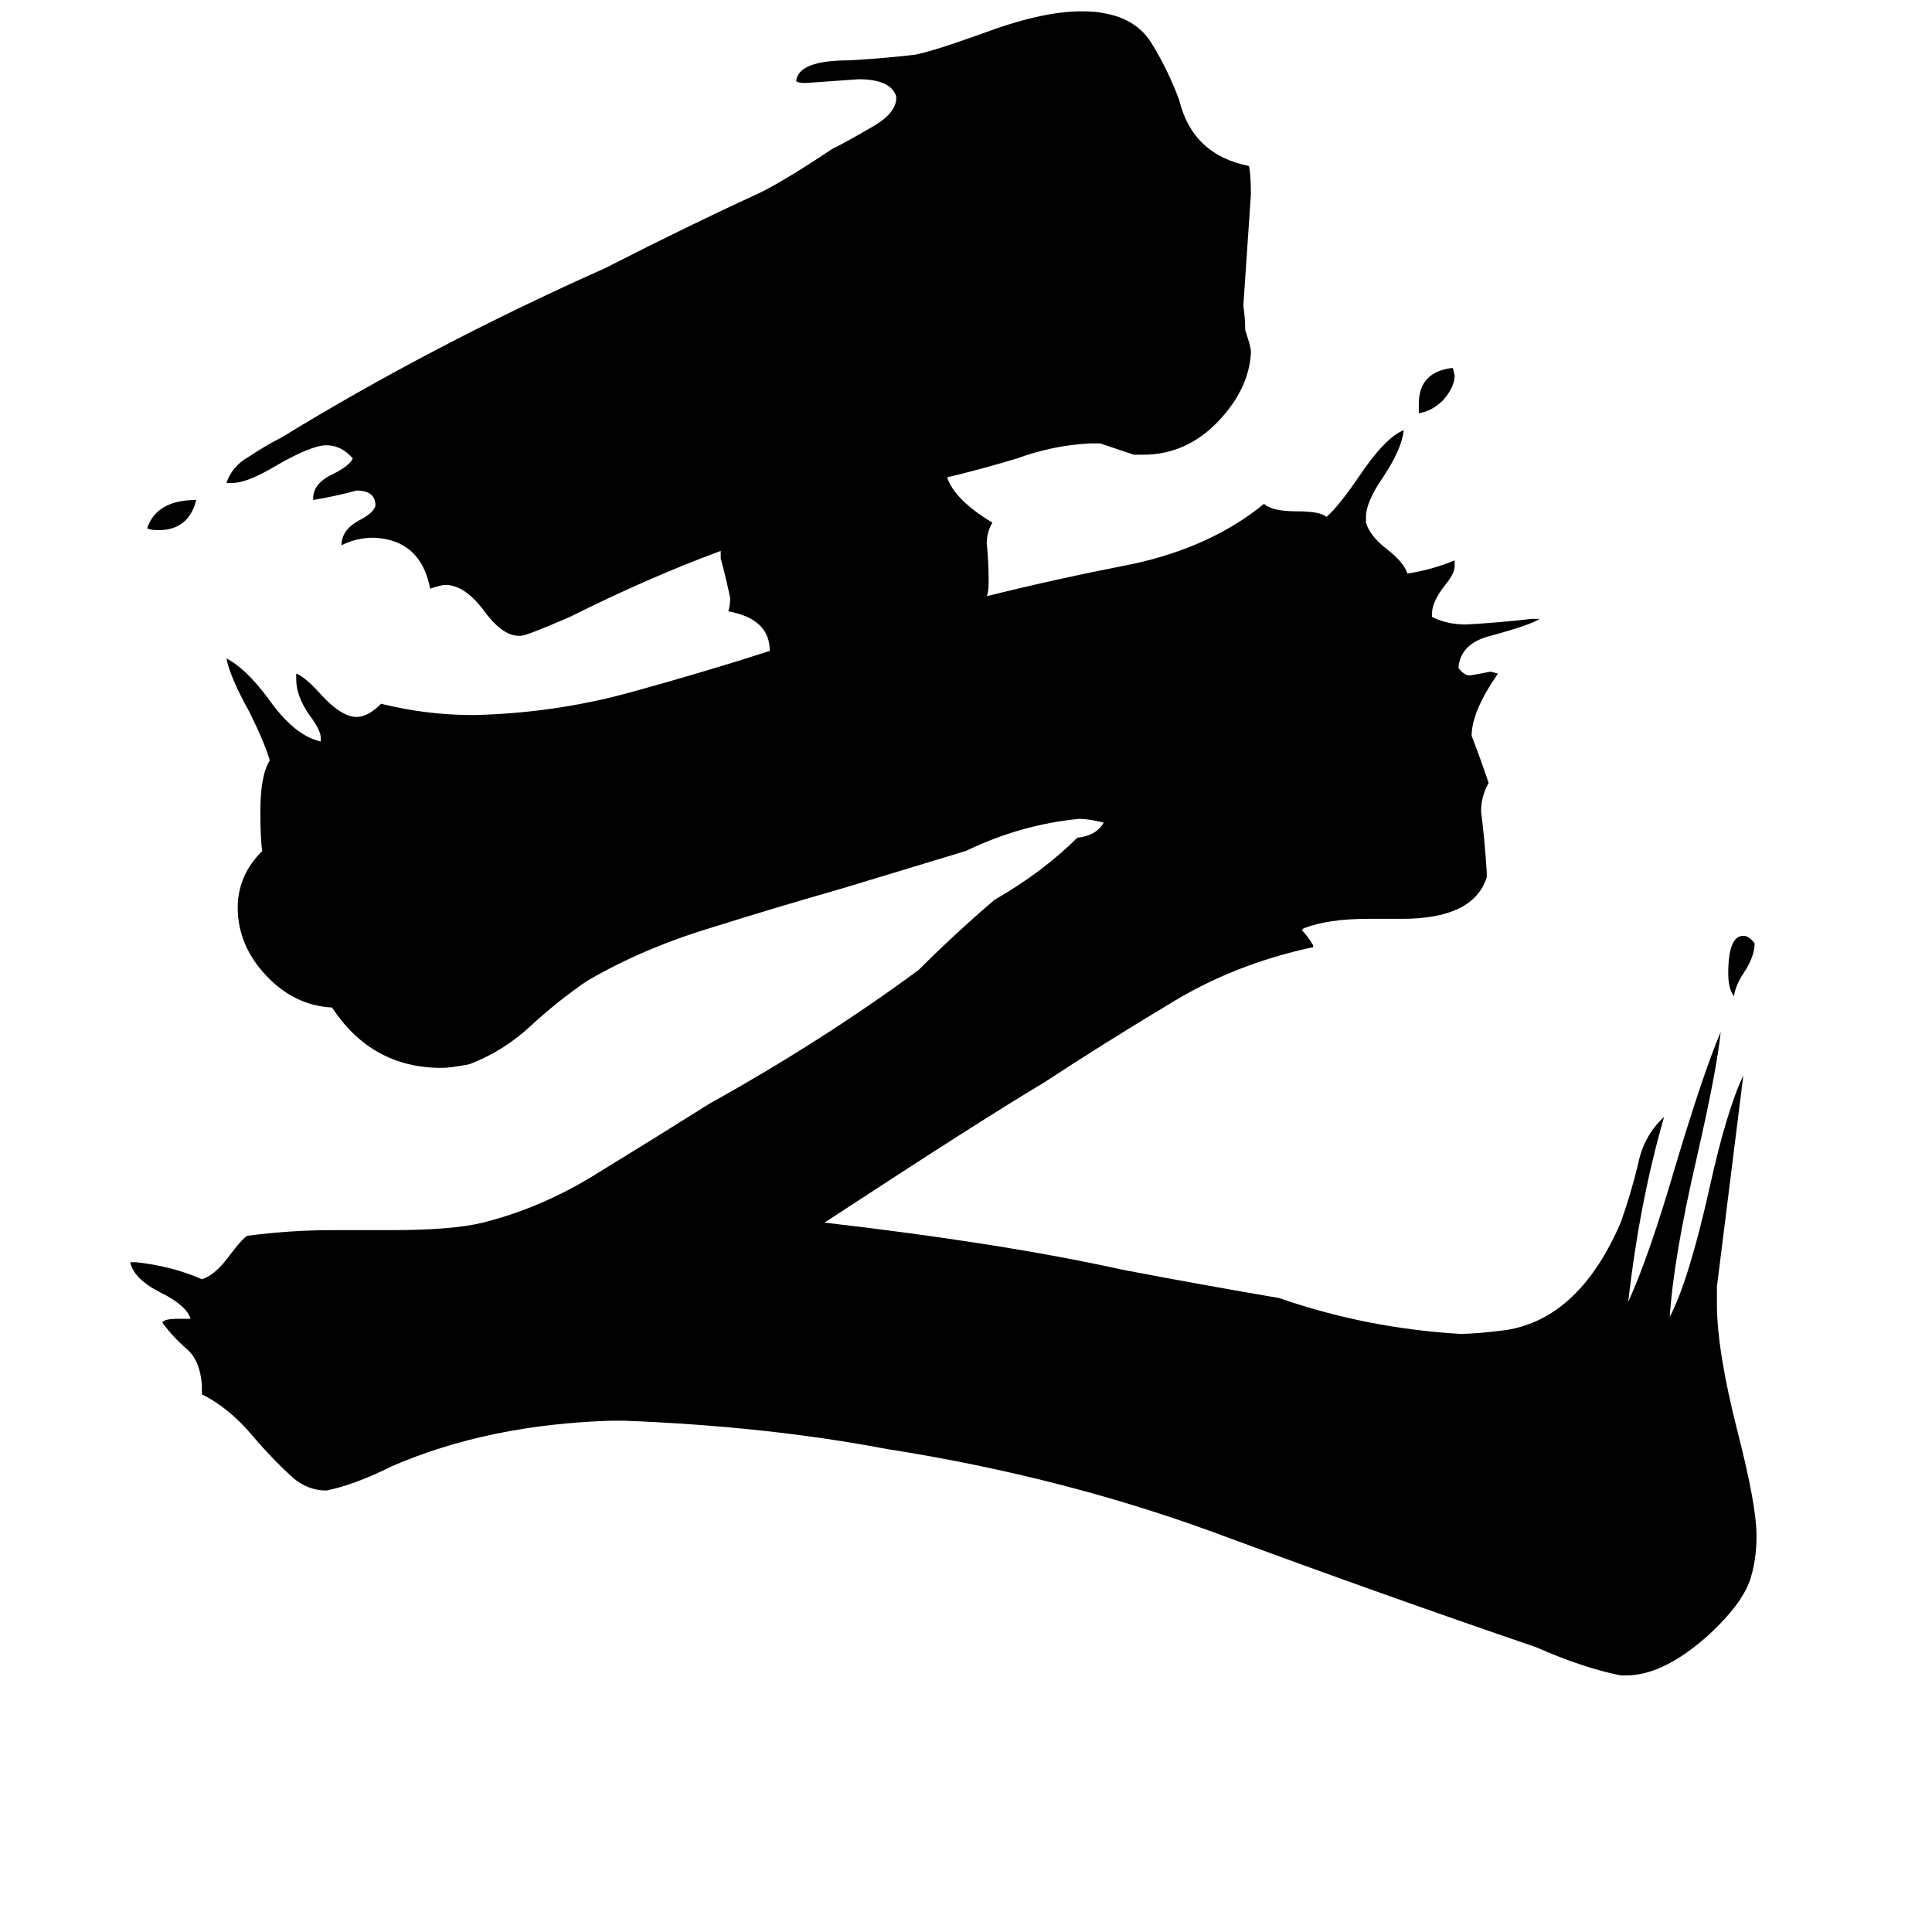 <svg xmlns="http://www.w3.org/2000/svg" viewBox="0 -800 1024 1024">
	<path fill="#000000" d="M104 -535Q100 -519 84 -519Q80 -519 78 -520Q83 -535 104 -535ZM930 -300Q930 -293 924 -284Q920 -278 919 -272Q916 -276 916 -284Q916 -304 924 -304Q927 -304 930 -300ZM752 -581V-586Q752 -603 770 -605L771 -601Q771 -595 765 -588Q759 -582 752 -581ZM862 88H859Q839 84 814 73Q735 46 651 15Q566 -17 470 -32Q407 -44 331 -47H324Q259 -45 208 -23Q188 -13 173 -10Q163 -10 155 -17Q144 -27 133 -40Q121 -54 107 -61V-66Q106 -79 99 -85Q92 -91 86 -99Q87 -101 94 -101H101Q99 -108 85 -115Q71 -122 69 -131H72Q91 -129 107 -122Q114 -124 122 -135Q128 -143 131 -145Q154 -148 176 -148H207Q240 -148 256 -152Q288 -160 318 -179Q349 -198 376 -215Q437 -249 487 -286Q506 -305 527 -323Q553 -338 571 -356Q581 -357 585 -364Q577 -366 572 -366Q541 -363 512 -349Q479 -339 446 -329Q411 -319 376 -308Q340 -297 311 -280Q295 -269 281 -256Q267 -243 249 -236Q239 -234 234 -234Q197 -234 176 -266Q156 -267 141 -283Q126 -299 126 -319Q126 -336 139 -349Q138 -355 138 -370Q138 -389 143 -397Q140 -407 132 -423Q122 -441 120 -451Q130 -446 142 -430Q156 -410 170 -407V-409Q170 -413 164 -421Q157 -431 157 -440V-443Q162 -441 170 -432Q181 -420 189 -420Q195 -420 202 -427Q226 -421 251 -421Q294 -422 334 -433Q374 -444 408 -455Q408 -472 386 -476Q387 -479 387 -483Q385 -493 382 -504V-508Q344 -494 302 -473Q279 -463 276 -463H275Q266 -463 256 -477Q246 -490 236 -490Q234 -490 228 -488Q223 -514 198 -515Q189 -515 181 -511Q181 -519 190 -524Q198 -528 199 -532Q199 -540 189 -540Q178 -537 166 -535V-536Q166 -544 177 -549Q185 -553 187 -557Q181 -564 173 -564Q165 -564 146 -553Q131 -544 123 -544H120Q123 -553 132 -558Q141 -564 149 -568Q229 -617 321 -658Q364 -680 401 -697Q414 -703 441 -721Q449 -725 461 -732Q474 -739 475 -747V-749Q472 -758 455 -758Q441 -757 427 -756Q423 -756 422 -757Q423 -768 450 -768Q468 -769 485 -771Q495 -773 520 -782Q552 -794 573 -794Q581 -794 585 -793Q603 -790 611 -776Q619 -763 625 -747Q632 -718 662 -712Q663 -707 663 -697Q661 -667 659 -638Q660 -631 660 -625Q663 -616 663 -614V-613Q662 -594 646 -577Q629 -559 606 -559H601Q592 -562 583 -565H578Q558 -564 539 -557Q519 -551 502 -547Q506 -535 526 -523Q523 -518 523 -512Q524 -502 524 -492Q524 -486 523 -484Q559 -493 600 -501Q642 -510 670 -533Q674 -529 687 -529Q700 -529 703 -526Q709 -531 720 -547Q734 -568 744 -572Q743 -562 733 -547Q724 -534 724 -526V-523Q726 -516 735 -509Q744 -502 746 -496Q759 -498 771 -503V-500Q771 -496 766 -490Q759 -481 759 -475V-473Q767 -469 777 -469Q795 -470 812 -472H816Q812 -469 790 -463Q774 -459 773 -446Q776 -442 779 -442Q785 -443 790 -444L794 -443Q780 -423 780 -410Q785 -397 789 -385Q785 -378 785 -370Q787 -354 788 -338V-335Q781 -313 743 -313H725Q704 -313 691 -308L690 -307Q693 -304 696 -299V-298Q654 -289 620 -268Q585 -247 553 -226Q521 -207 437 -152Q532 -141 595 -127Q637 -119 678 -112Q724 -96 774 -93Q782 -93 798 -95Q837 -101 859 -152Q864 -166 868 -182Q871 -198 882 -208Q869 -163 863 -110Q874 -134 888 -182Q903 -232 912 -253Q910 -233 899 -185Q887 -133 885 -102Q895 -121 906 -170Q915 -211 924 -230Q917 -174 910 -118V-109Q910 -84 921 -41Q931 -2 931 14Q931 26 928 36Q924 50 904 68Q881 88 862 88Z"/>
</svg>